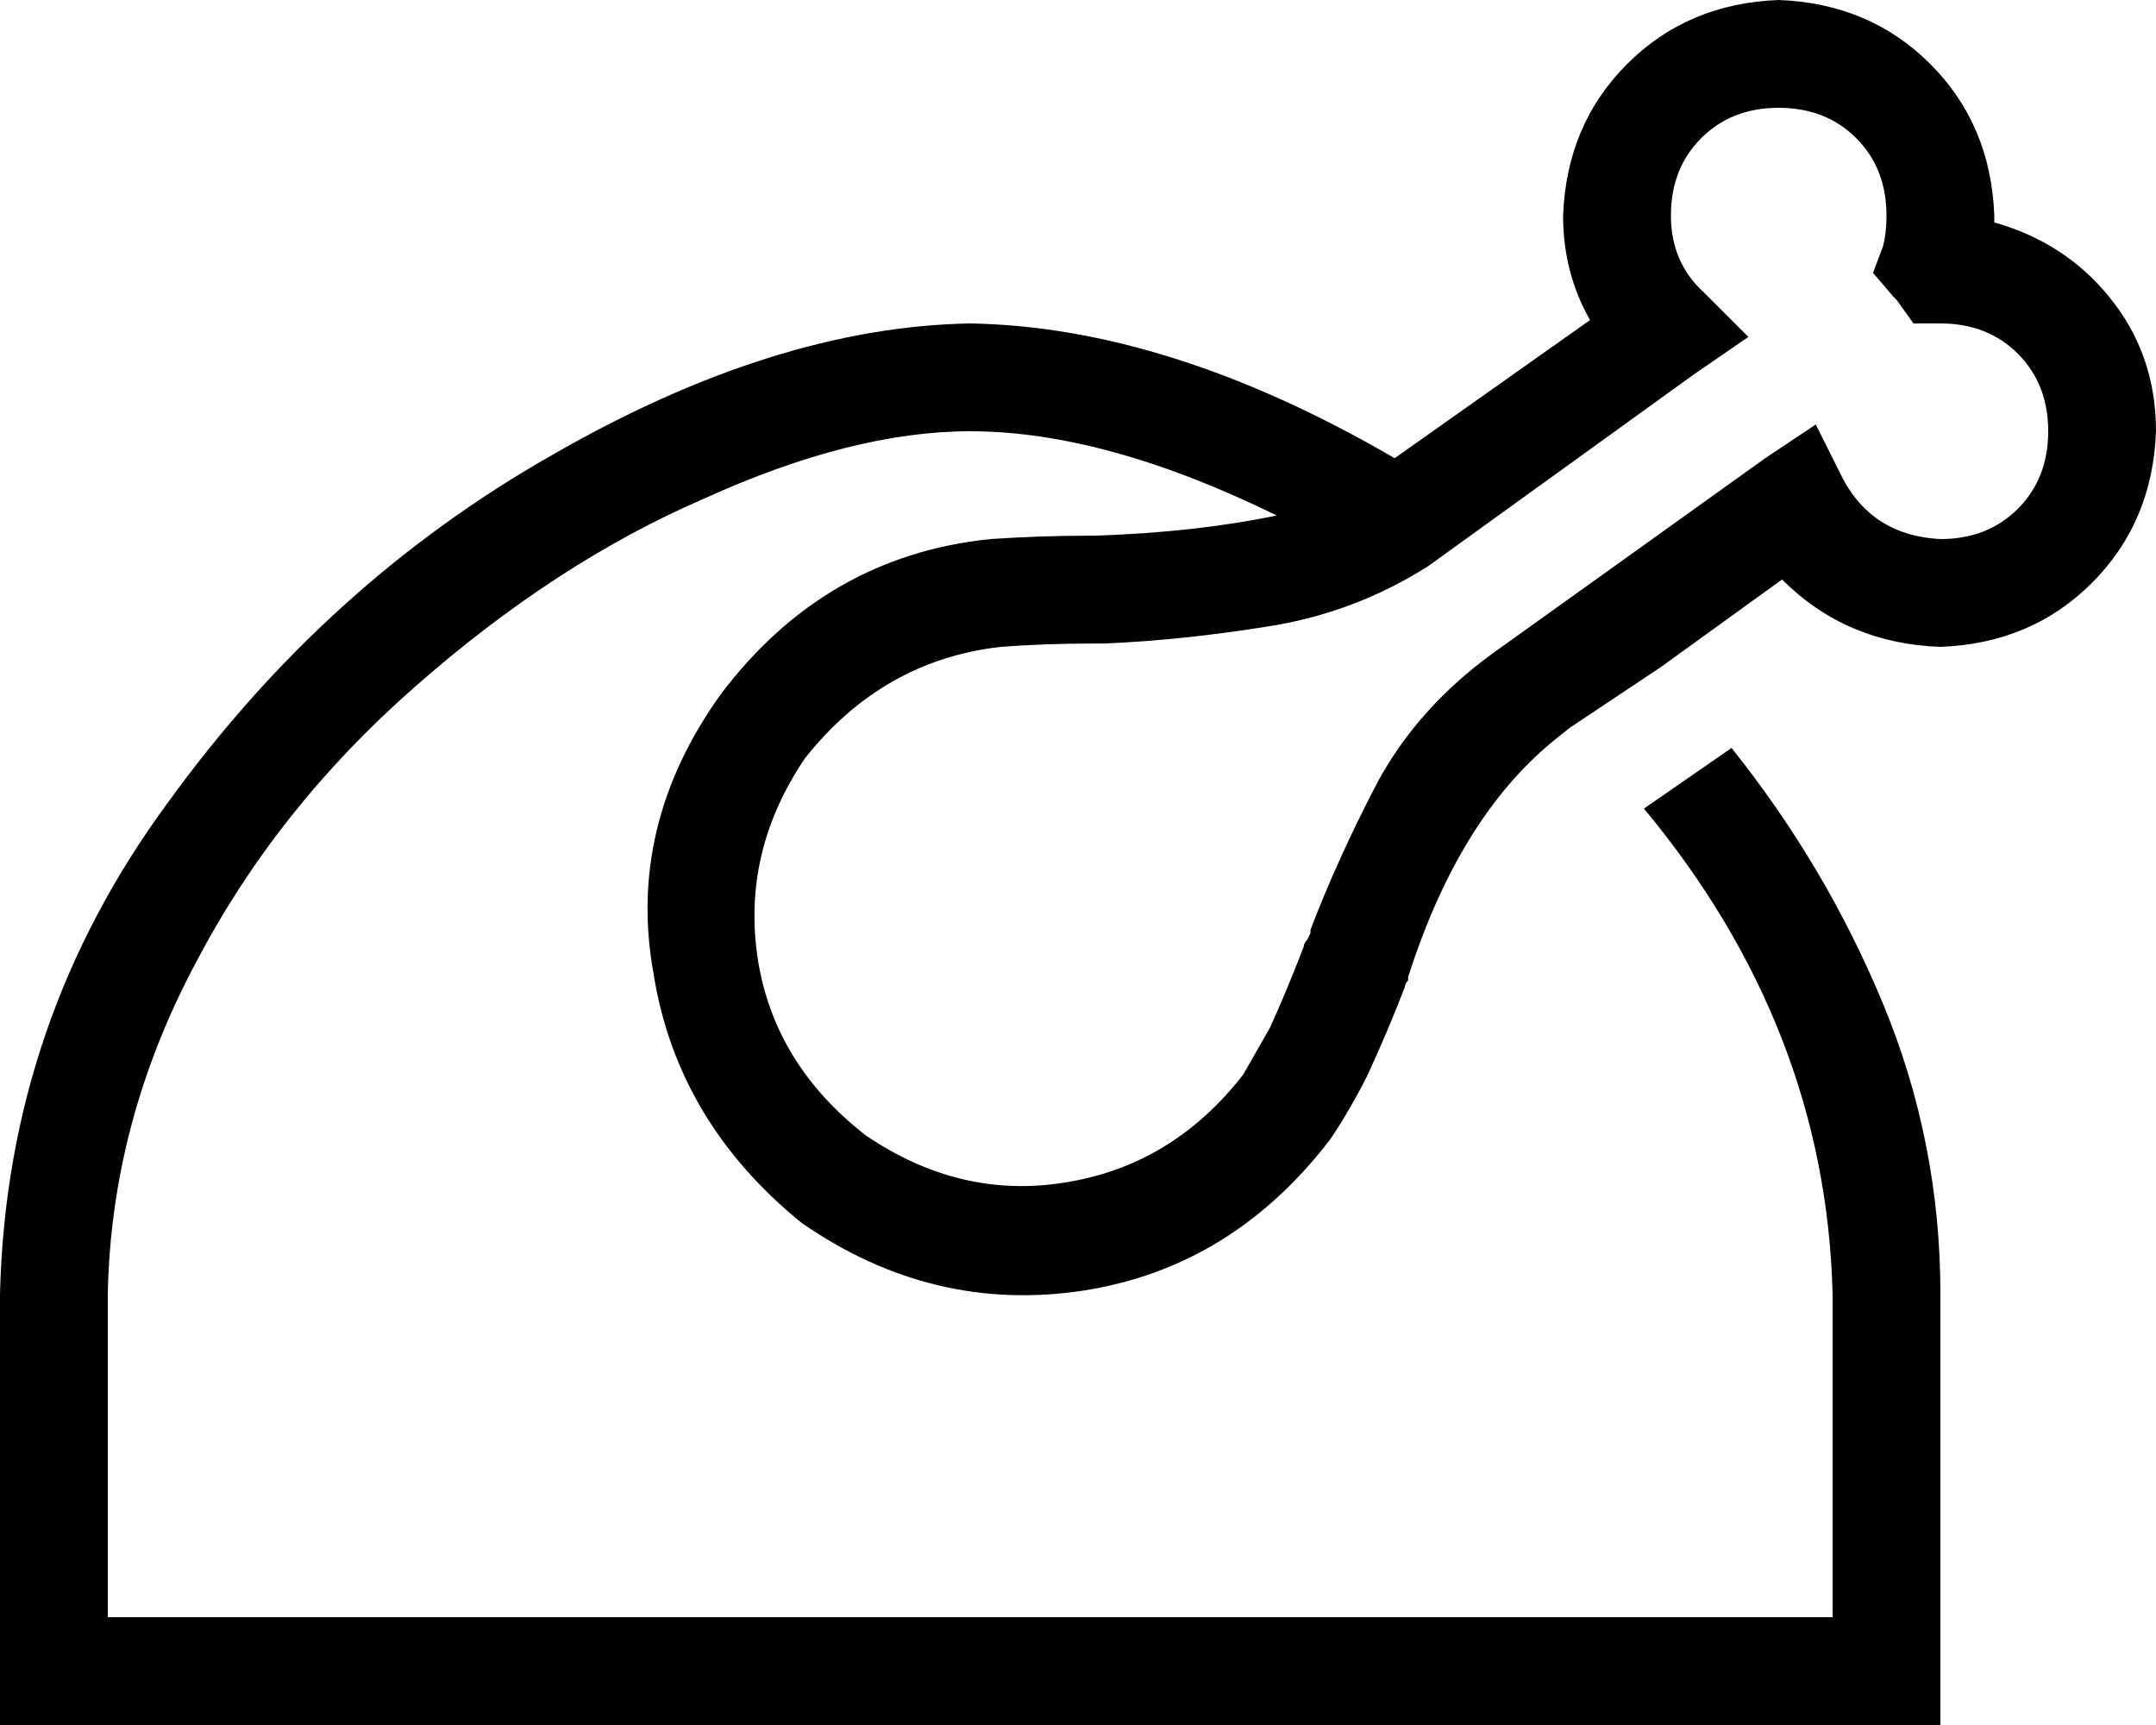 <svg xmlns="http://www.w3.org/2000/svg" viewBox="0 0 640 512">
  <path d="M 528 0 Q 501 1 483 19 L 483 19 L 483 19 Q 465 37 464 64 Q 464 81 472 95 L 414 136 L 414 136 Q 347 97 288 96 Q 230 97 164 135 Q 97 173 50 238 Q 2 303 0 384 L 0 480 L 0 480 L 0 512 L 0 512 L 32 512 L 576 512 L 576 480 L 576 480 L 576 384 L 576 384 Q 576 339 559 298 Q 542 257 514 222 L 488 240 L 488 240 Q 542 305 544 384 L 544 480 L 544 480 L 288 480 L 32 480 L 32 384 L 32 384 Q 33 333 58 286 Q 82 240 123 204 Q 165 167 209 148 Q 253 128 288 128 Q 328 128 379 153 Q 355 158 325 159 L 324 159 L 324 159 Q 324 159 323 159 Q 309 159 294 160 Q 245 165 214 206 Q 186 245 194 289 Q 201 333 238 363 Q 277 390 322 383 Q 366 376 395 338 Q 401 329 406 319 Q 412 306 417 293 Q 417 292 418 291 Q 418 291 418 291 L 418 290 L 418 290 Q 433 243 461 220 L 466 216 L 466 216 L 493 198 L 493 198 L 529 172 L 529 172 Q 548 191 576 192 Q 603 191 621 173 Q 639 155 640 128 Q 640 105 626 88 Q 613 72 592 66 Q 592 65 592 65 Q 592 65 592 64 Q 591 37 573 19 Q 555 1 528 0 L 528 0 Z M 496 64 Q 496 50 505 41 L 505 41 L 505 41 Q 514 32 528 32 Q 542 32 551 41 Q 560 50 560 64 Q 560 69 559 73 L 556 81 L 556 81 L 562 88 L 562 88 Q 562 88 562 88 Q 563 89 563 89 L 568 96 L 568 96 L 576 96 L 576 96 Q 590 96 599 105 Q 608 114 608 128 Q 608 142 599 151 Q 590 160 576 160 Q 556 159 547 142 L 539 126 L 539 126 L 524 136 L 524 136 L 443 194 L 443 194 Q 421 210 409 232 Q 397 255 389 276 Q 389 277 389 277 L 388 279 L 388 279 Q 387 280 387 281 Q 382 294 377 305 Q 373 312 369 319 Q 348 346 316 351 Q 285 356 257 337 Q 230 316 225 285 Q 220 253 239 225 Q 262 196 297 192 Q 310 191 325 191 L 328 191 L 328 191 Q 351 190 376 186 Q 402 182 424 168 L 503 111 L 503 111 L 519 100 L 519 100 L 506 87 L 506 87 Q 496 78 496 64 L 496 64 Z" />
</svg>